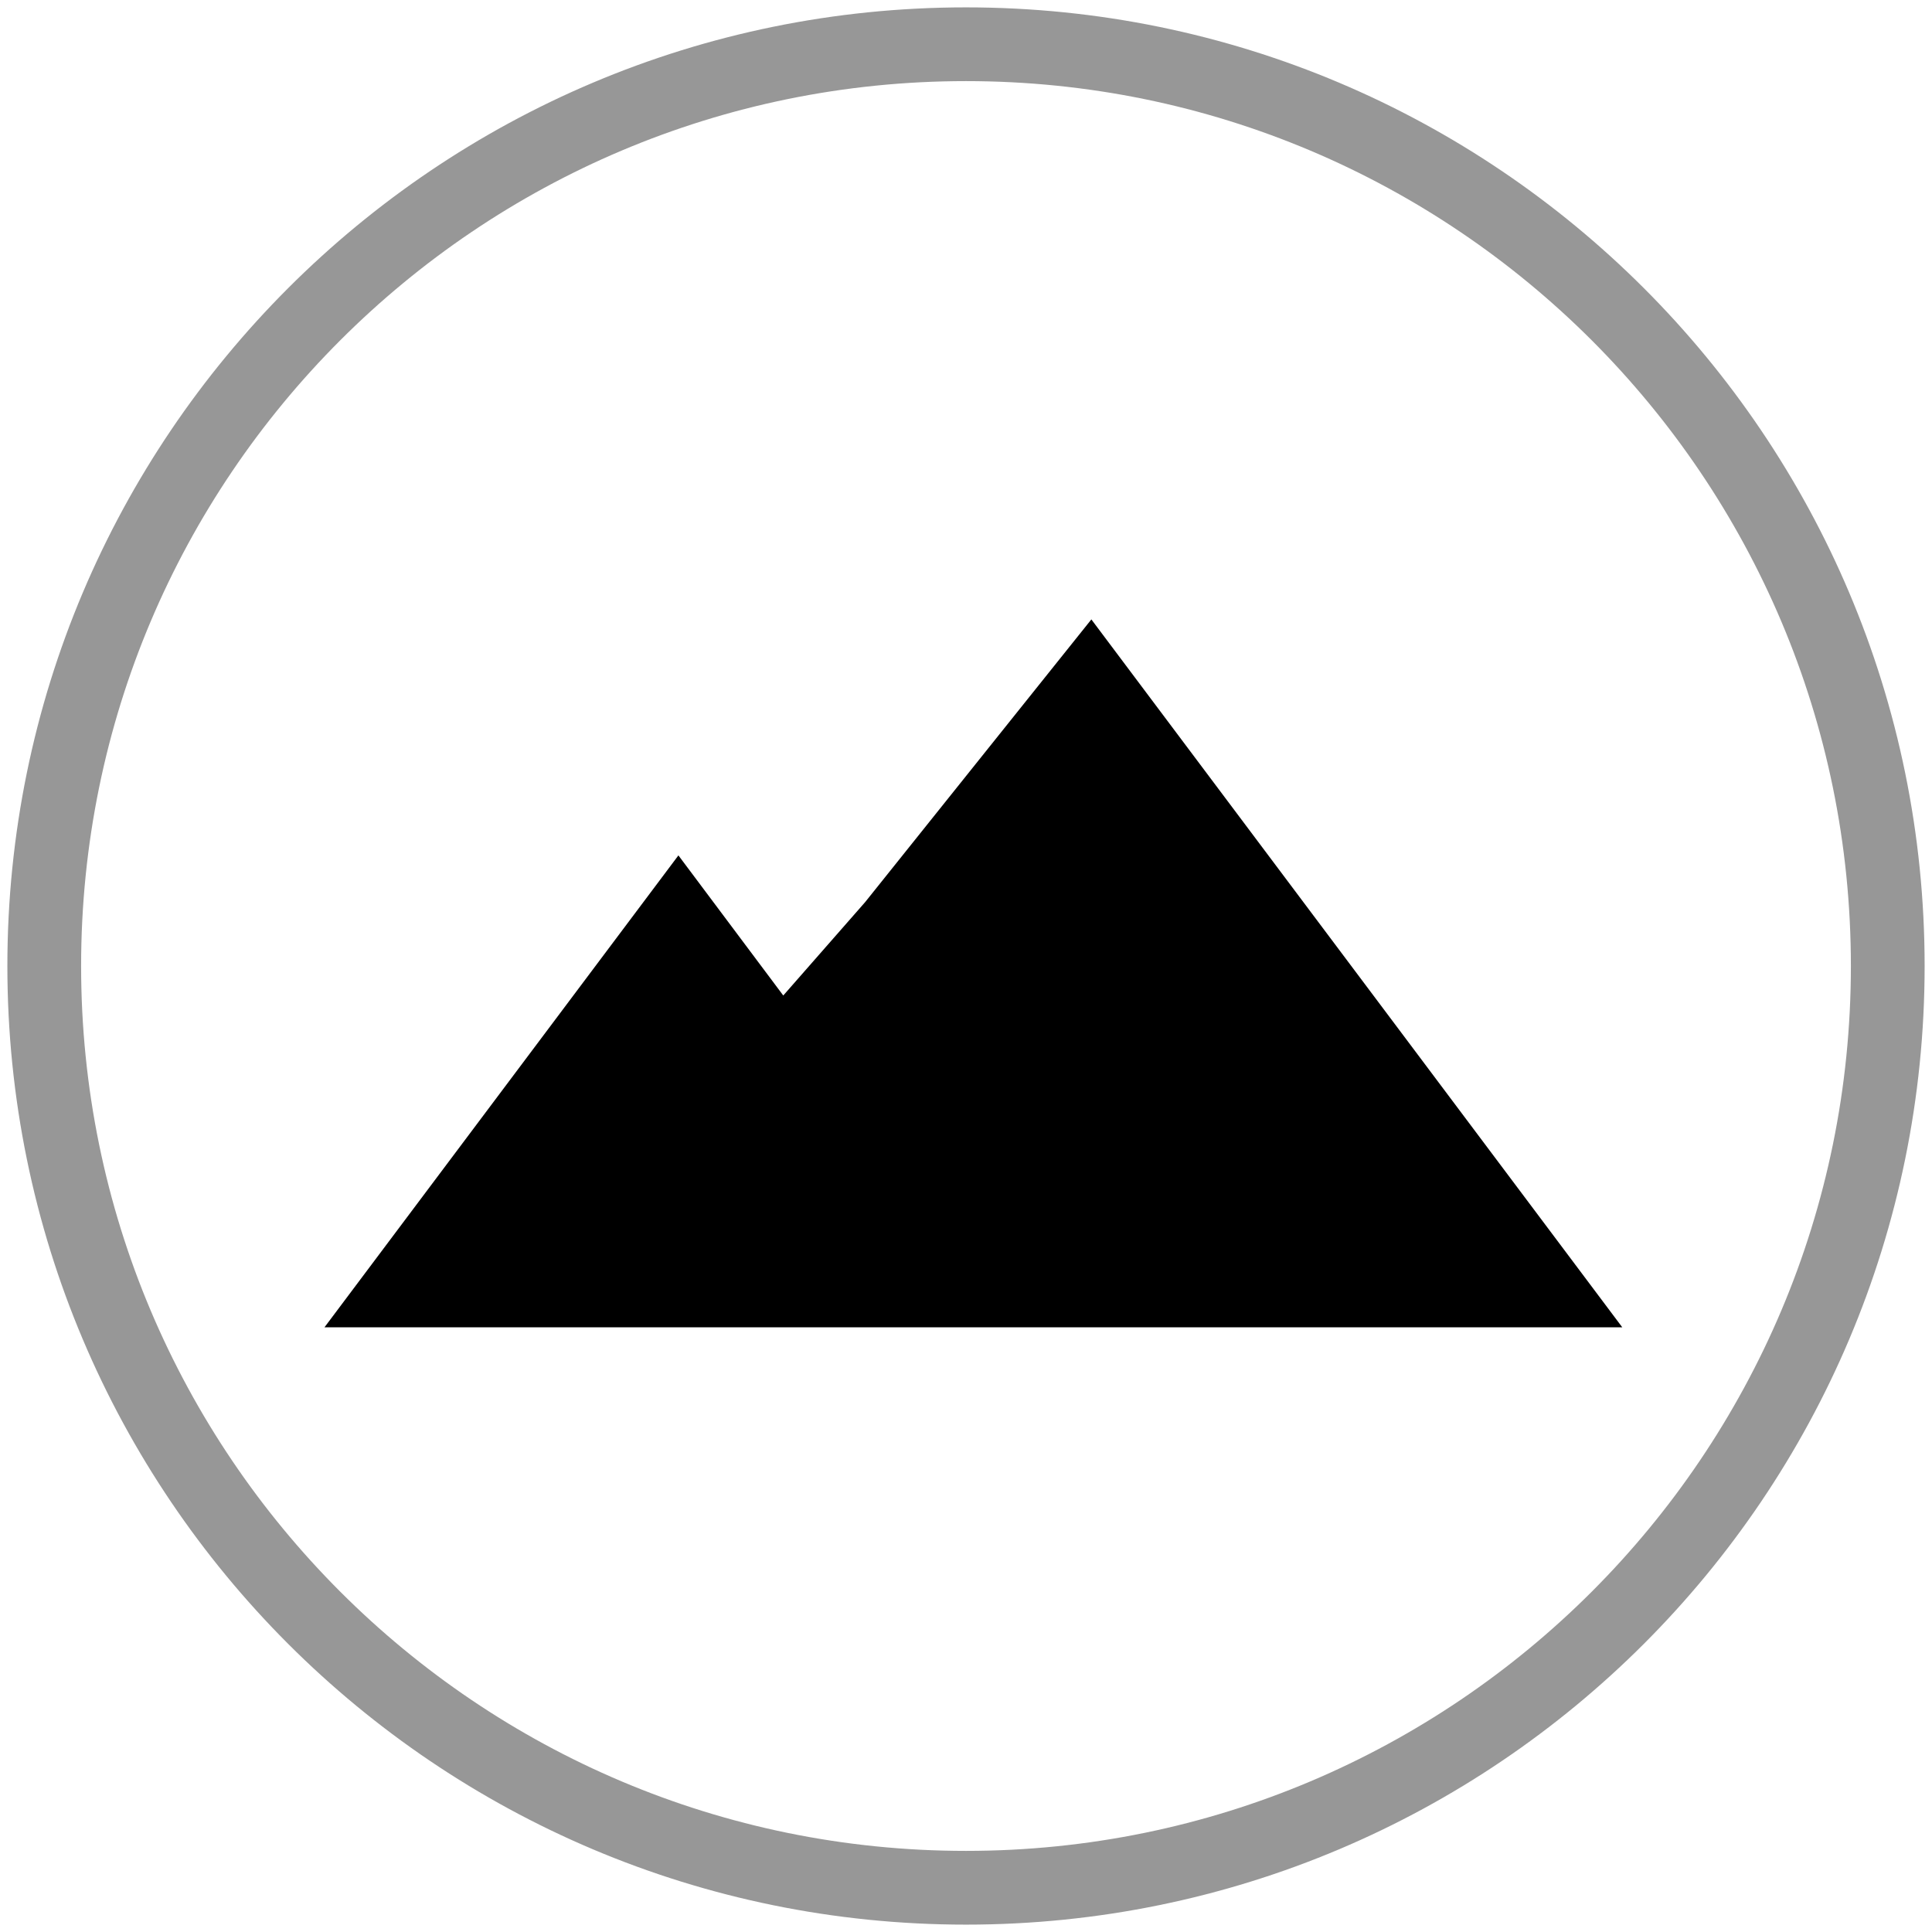 <svg xmlns="http://www.w3.org/2000/svg" width="131" height="131" viewBox="0 0 131 131" version="1.1">
  <title>
    landscape
  </title>
  <desc>
    Created with Sketch.
  </desc>
  <g id="Page-1" stroke="none" stroke-width="1" fill="none" fill-rule="evenodd">
    <g id="Camera-upload-page" transform="translate(-1014, -97)">
      <g id="landscape" transform="translate(1017, 100)">
        <path d="M55.66 58.17L50.11 64.5 43 55 19 87 107 87 71 39 55.66 58.17Z" id="Shape" fill="#000000"/>
        <path d="M62.5 125C97.02 125 125 97.02 125 62.5 125 27.98 97.02 0 62.5 0 27.98 0 0 27.98 0 62.5 0 97.02 27.98 125 62.5 125Z" id="Oval-4" stroke="#979797" stroke-width="5"/>
      </g>
    </g>
  </g>
</svg>

